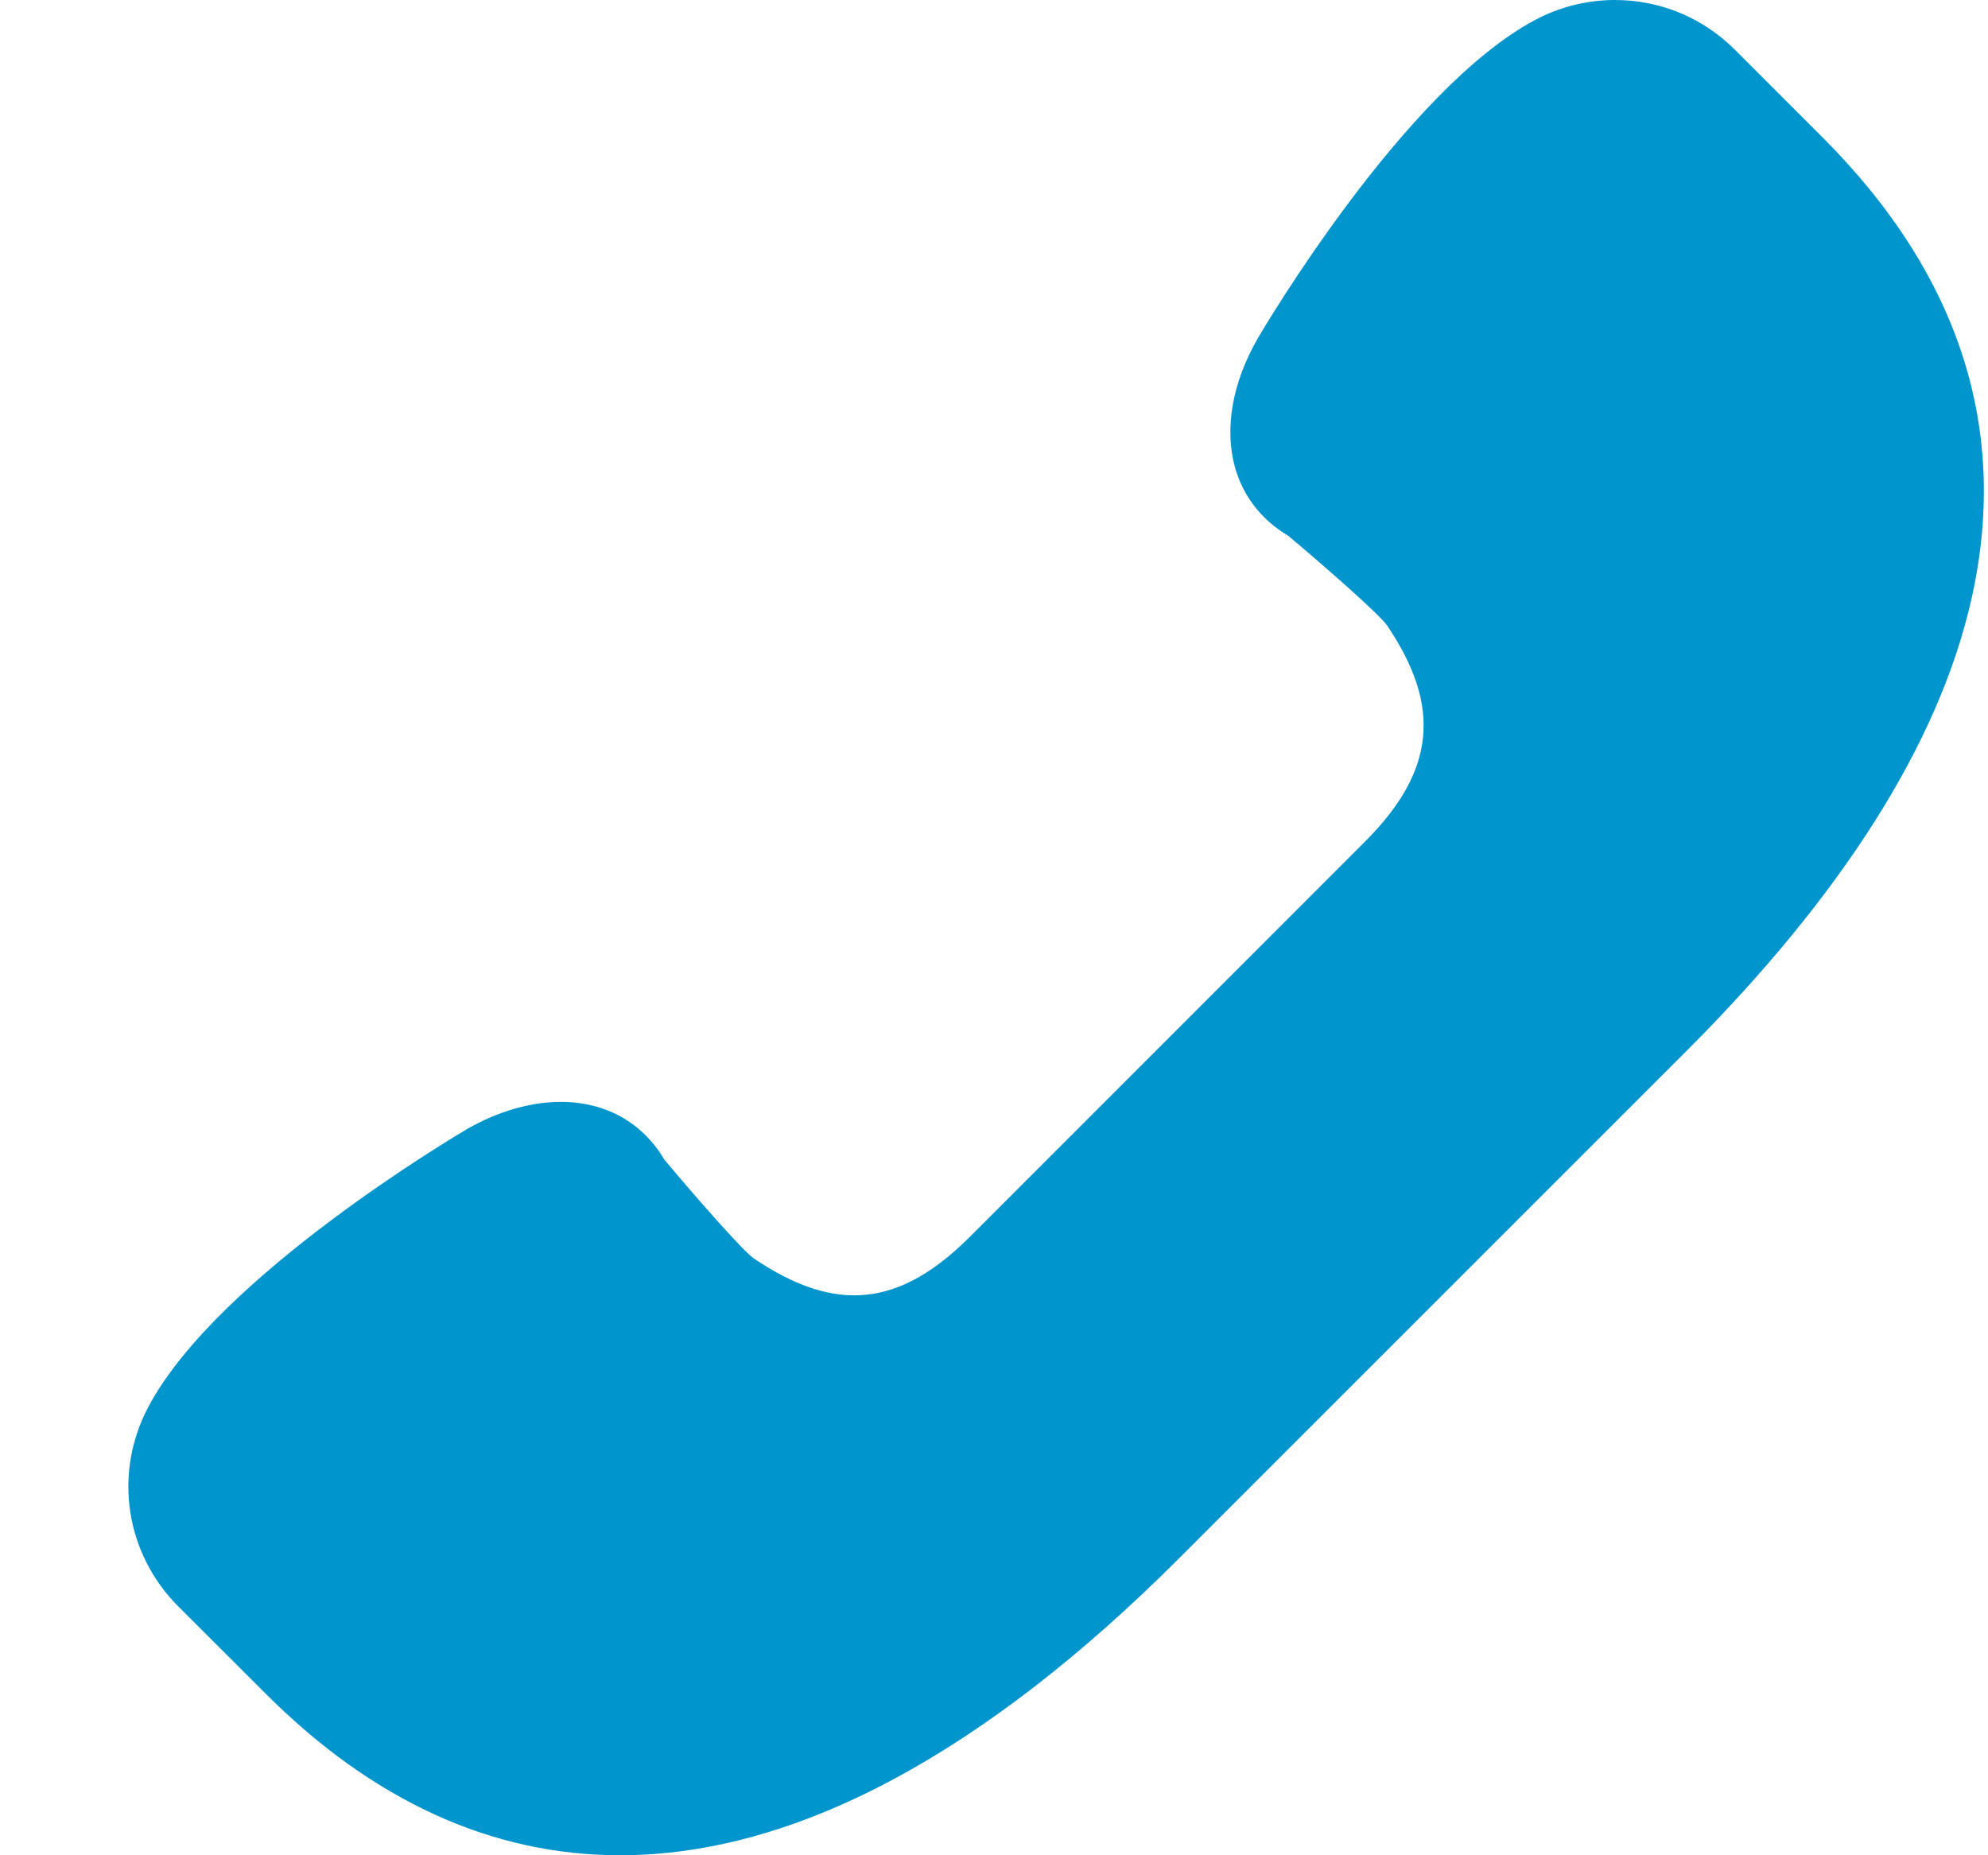 <svg width="15" height="14" viewBox="0 0 15 14" fill="none" xmlns="http://www.w3.org/2000/svg">
<path d="M1.119 10.617C1.64 9.632 3.45 8.564 3.529 8.517C3.762 8.385 4.005 8.315 4.232 8.315C4.569 8.315 4.846 8.469 5.013 8.751C5.278 9.067 5.606 9.438 5.686 9.495C6.303 9.913 6.785 9.866 7.319 9.332L10.3 6.35C10.831 5.819 10.88 5.33 10.464 4.717C10.406 4.637 10.036 4.308 9.72 4.043C9.518 3.923 9.379 3.744 9.318 3.525C9.238 3.234 9.297 2.891 9.488 2.557C9.532 2.48 10.601 0.67 11.586 0.149C11.77 0.051 11.977 0 12.184 0C12.526 0 12.848 0.133 13.09 0.375L13.749 1.034C14.791 2.075 15.168 3.256 14.87 4.543C14.622 5.616 13.899 6.757 12.721 7.935L8.904 11.752C7.413 13.244 5.991 14 4.679 14C4.679 14 4.679 14 4.678 14C3.713 14 2.813 13.59 2.004 12.78L1.345 12.122C0.945 11.722 0.854 11.117 1.119 10.617Z" fill="#0095CC"/>
</svg>
